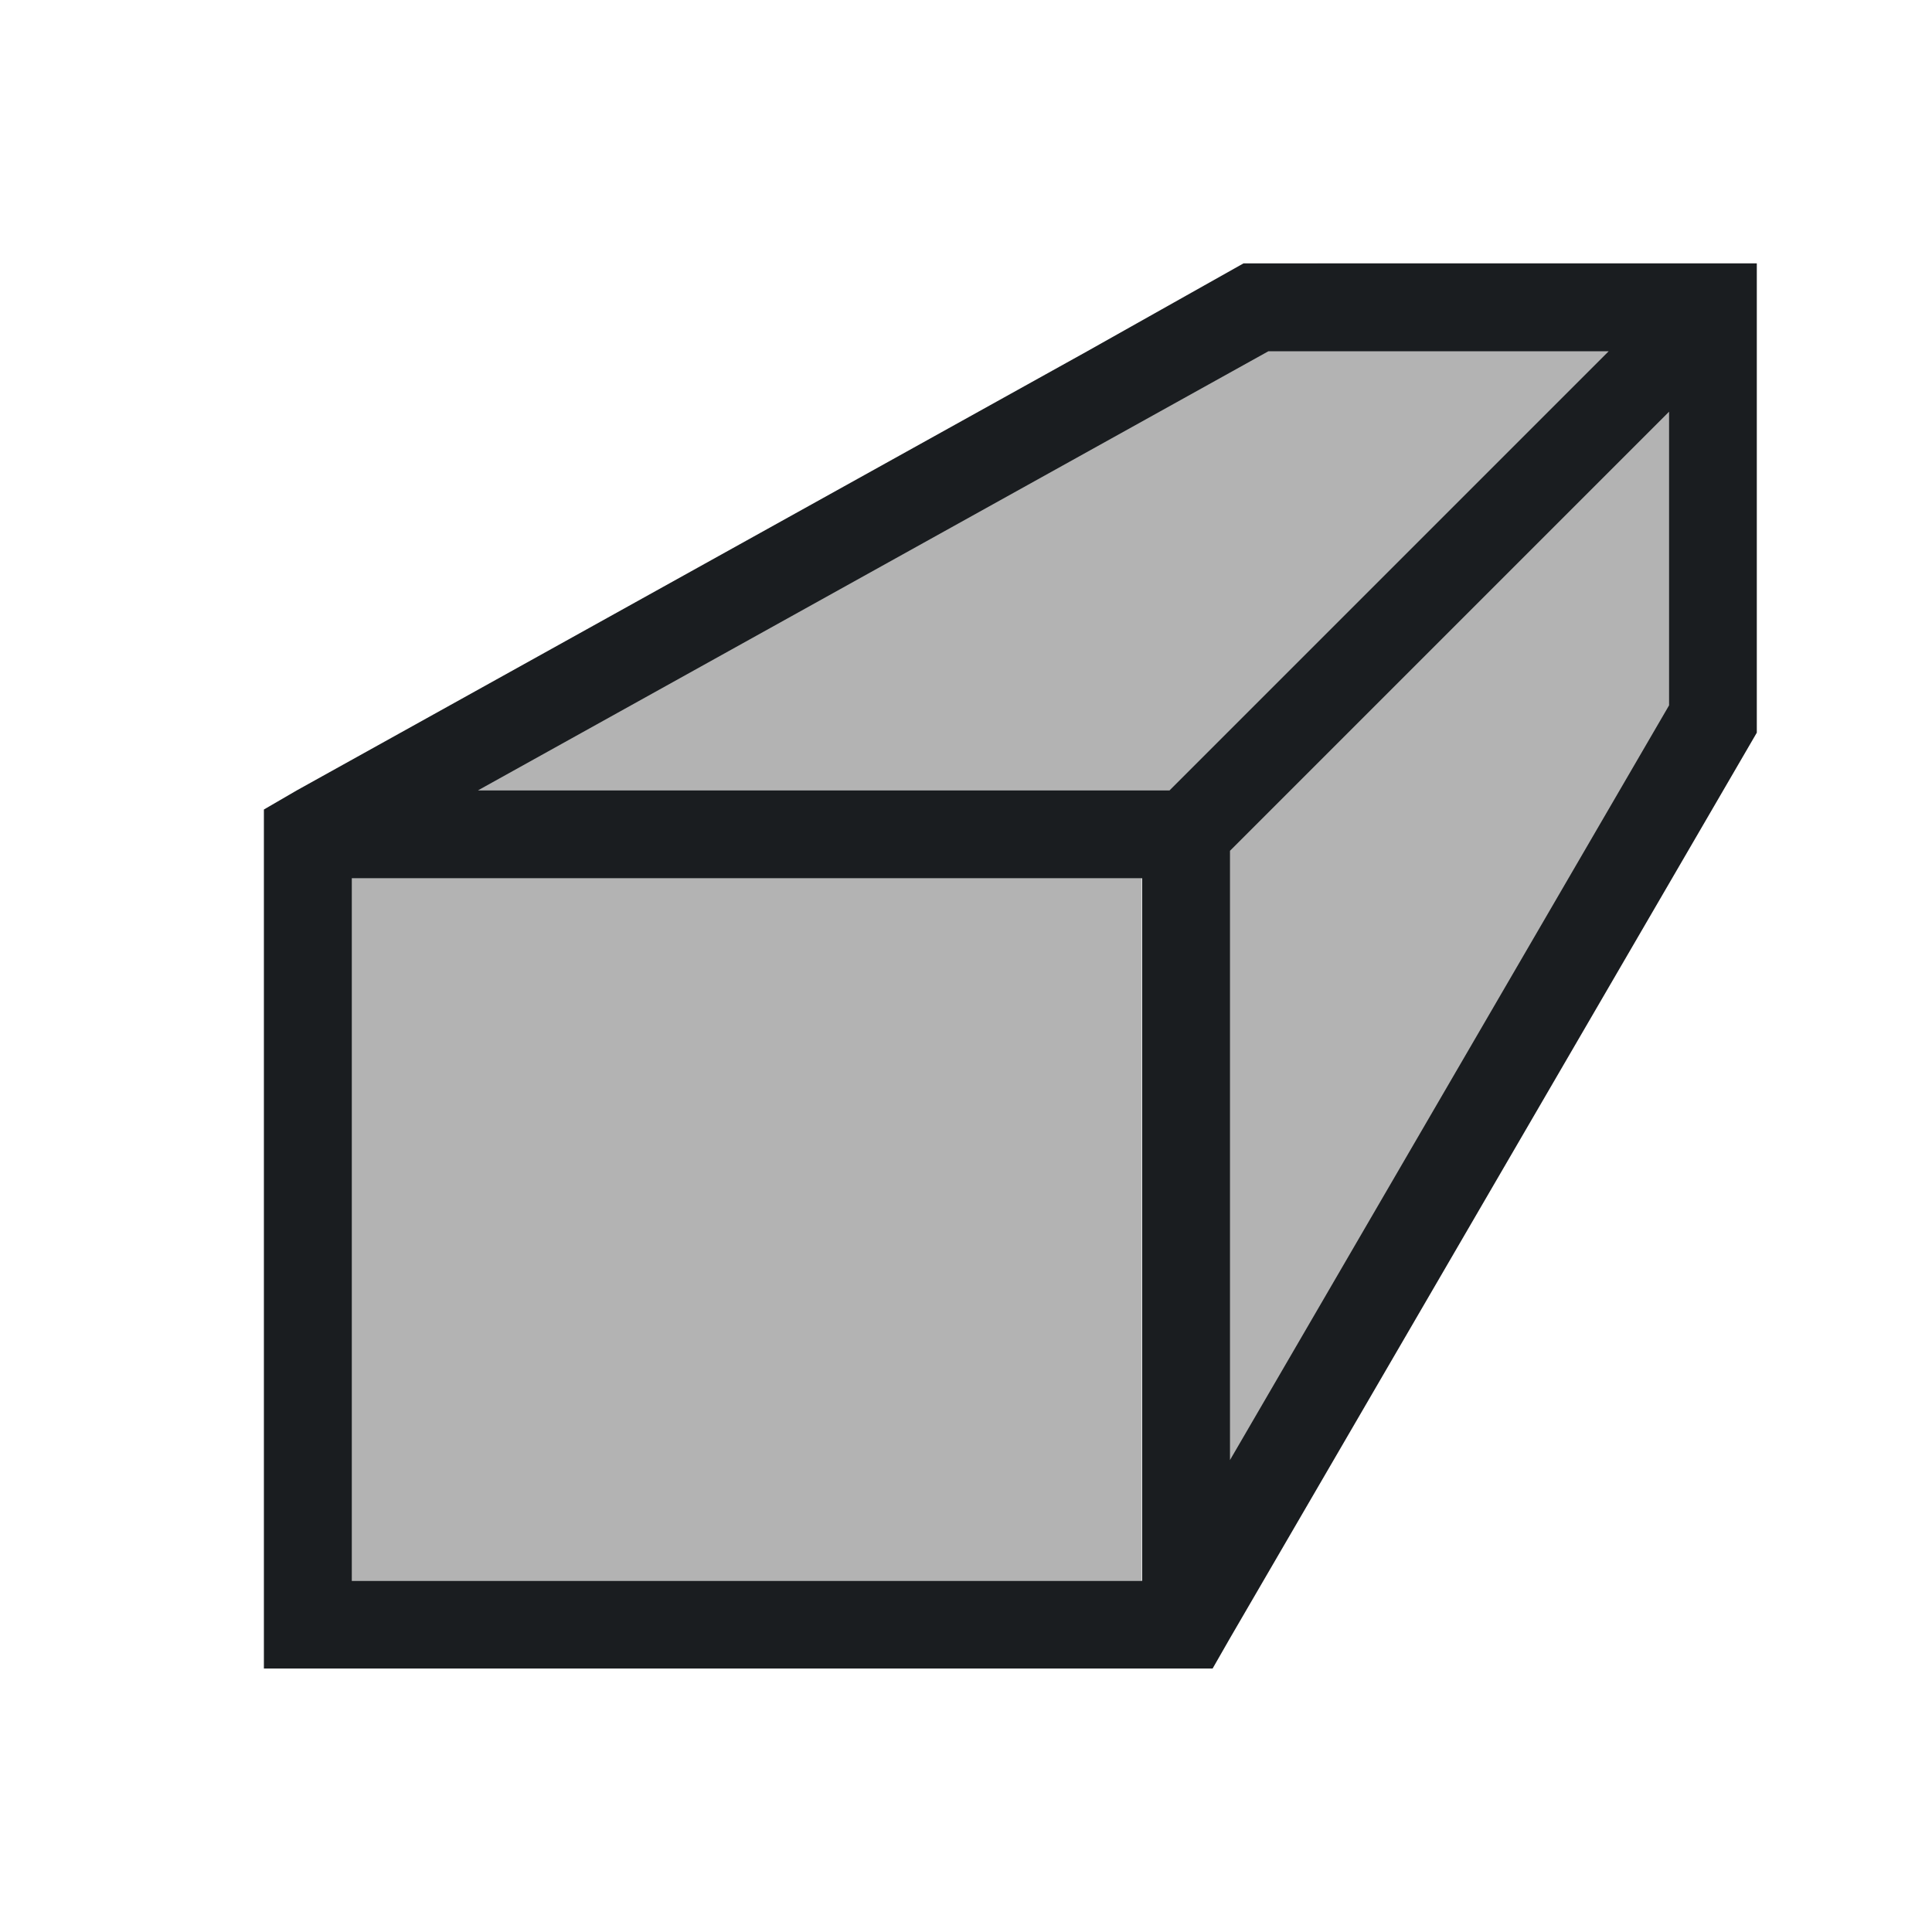 <svg xmlns="http://www.w3.org/2000/svg" viewBox="0 0 22 22"><defs><clipPath><path fill="#f2f2f2" d="m7 1023.36h1v1h-1z"/></clipPath></defs><g transform="translate(-544.57-742.93)"><path d="m15 3l-11 6h10v8l6-9v-5h-5m-11 7v8h9v-8h-9" transform="translate(544.57 742.93)" fill="#b3b3b3"/><path d="m556.95 746.93l-9 5-.375.218v9.782h10.803l.197-.344 5-8.594 1-1.719v-2.031-2.625-.688h-.688-3.063-2.094zm2.063 0h3.875l-5 5h-7.875zm4.563.688v3.344l-5 8.594v-6.938zm-15 5.313h9v8h-9z" color="#000" fill="#1A1D20"/></g></svg>